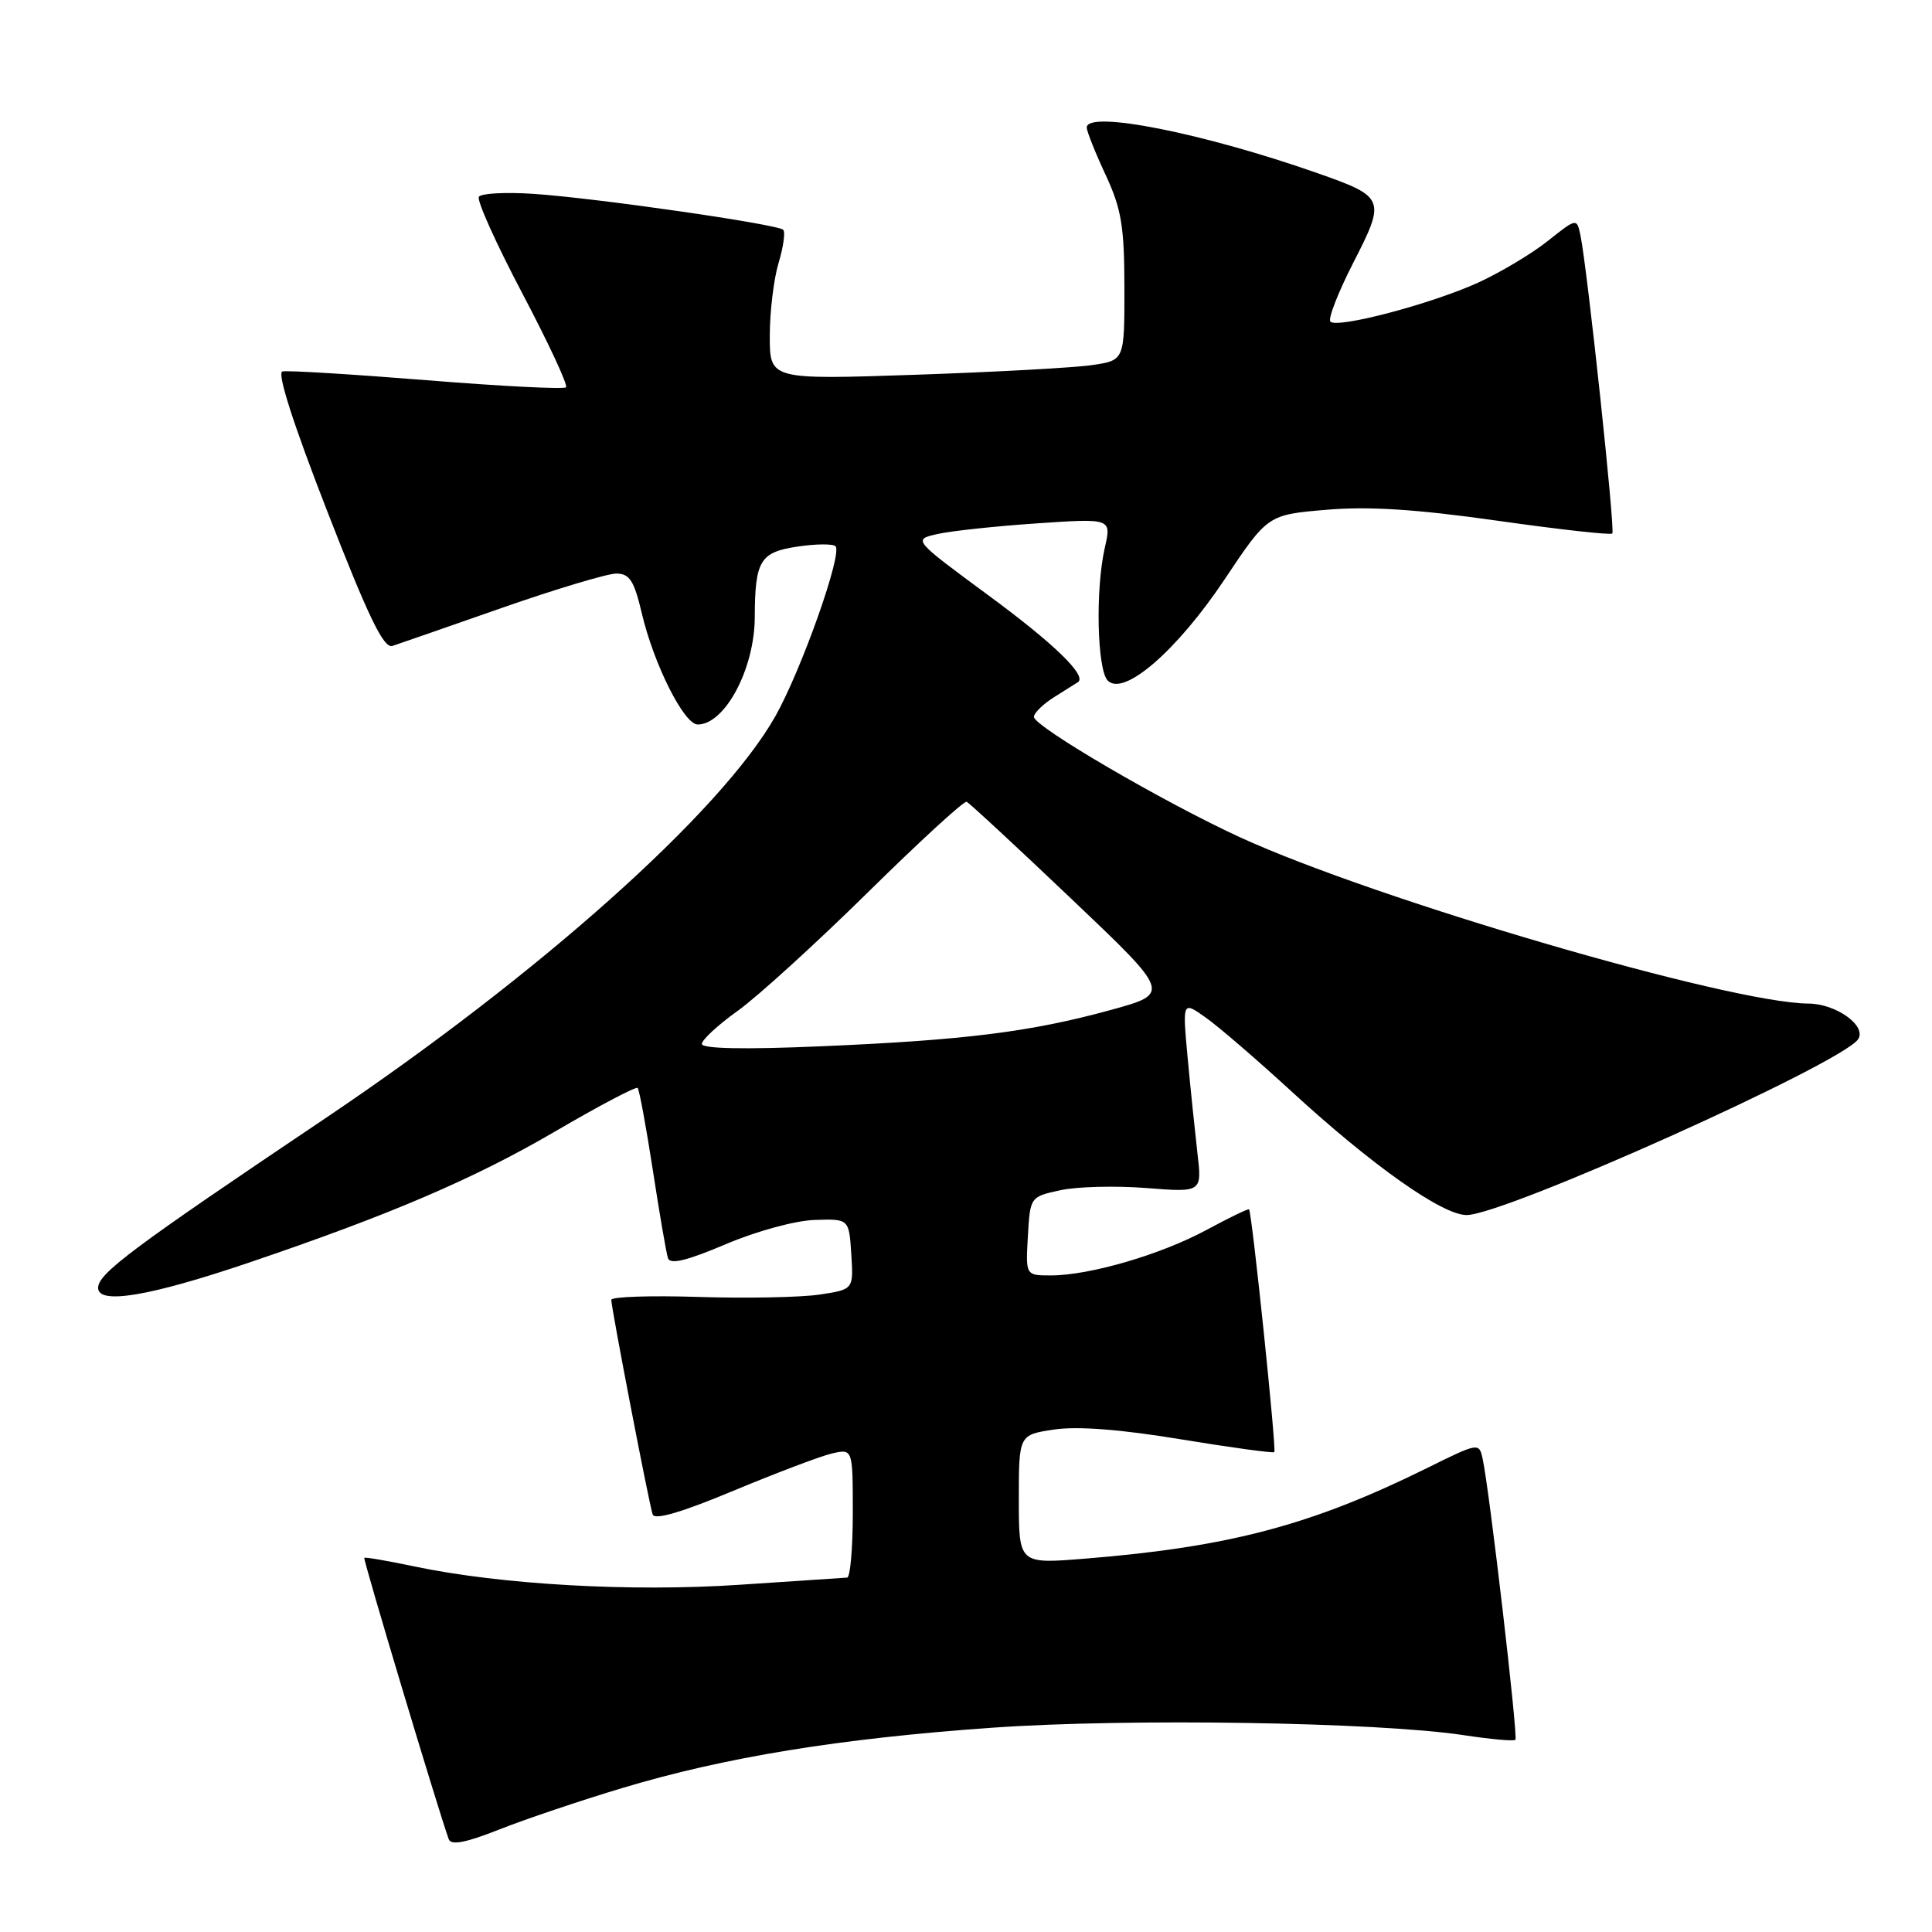 <?xml version="1.0" encoding="UTF-8" standalone="no"?>
<!DOCTYPE svg PUBLIC "-//W3C//DTD SVG 1.1//EN" "http://www.w3.org/Graphics/SVG/1.1/DTD/svg11.dtd" >
<svg xmlns="http://www.w3.org/2000/svg" xmlns:xlink="http://www.w3.org/1999/xlink" version="1.1" viewBox="0 0 256 256">
 <g >
 <path fill="currentColor"
d=" M 82.50 236.91 C 96.08 232.83 111.22 230.36 131.50 228.93 C 149.46 227.66 182.56 228.19 193.96 229.92 C 197.52 230.46 200.59 230.74 200.80 230.53 C 201.17 230.16 197.37 197.50 196.46 193.31 C 195.99 191.13 195.93 191.14 189.04 194.55 C 173.76 202.10 162.85 204.99 143.75 206.53 C 135.00 207.24 135.00 207.24 135.00 198.68 C 135.00 190.12 135.00 190.12 139.68 189.42 C 142.76 188.96 148.50 189.40 156.43 190.71 C 163.07 191.80 168.66 192.57 168.85 192.41 C 169.17 192.16 165.91 160.85 165.51 160.25 C 165.42 160.12 162.89 161.34 159.89 162.96 C 153.86 166.23 144.38 169.00 139.24 169.00 C 135.90 169.00 135.90 169.00 136.20 163.79 C 136.50 158.60 136.51 158.58 140.50 157.71 C 142.70 157.23 147.82 157.10 151.89 157.42 C 159.28 158.00 159.28 158.00 158.66 152.75 C 158.33 149.86 157.74 144.16 157.36 140.07 C 156.68 132.64 156.68 132.64 159.79 134.85 C 161.51 136.07 166.59 140.45 171.09 144.58 C 181.82 154.44 191.11 161.00 194.33 161.00 C 199.35 161.00 244.18 140.86 246.22 137.69 C 247.36 135.92 243.29 133.00 239.64 132.98 C 229.15 132.91 182.30 119.20 164.30 110.94 C 154.14 106.27 137.00 96.26 137.00 94.99 C 137.00 94.47 138.24 93.27 139.75 92.33 C 141.26 91.38 142.65 90.51 142.83 90.39 C 144.08 89.57 139.69 85.30 131.03 78.93 C 120.95 71.50 120.95 71.50 124.22 70.76 C 126.03 70.35 131.95 69.72 137.39 69.35 C 147.28 68.68 147.28 68.68 146.39 72.59 C 145.13 78.13 145.37 88.77 146.79 90.19 C 148.92 92.32 155.95 86.22 162.24 76.81 C 167.98 68.21 167.98 68.21 175.74 67.55 C 181.34 67.07 187.63 67.47 198.37 68.99 C 206.54 70.15 213.41 70.92 213.64 70.69 C 214.04 70.29 210.33 35.59 209.42 31.19 C 208.93 28.88 208.93 28.88 205.05 31.96 C 202.92 33.65 198.77 36.12 195.84 37.46 C 189.63 40.28 177.22 43.55 176.29 42.62 C 175.93 42.27 177.31 38.74 179.33 34.79 C 183.64 26.39 183.52 26.08 174.59 22.95 C 159.46 17.63 144.00 14.57 144.00 16.90 C 144.00 17.40 145.12 20.21 146.49 23.15 C 148.60 27.68 148.98 29.98 148.99 38.12 C 149.00 47.74 149.00 47.74 144.75 48.37 C 142.41 48.72 131.84 49.30 121.25 49.66 C 102.00 50.31 102.00 50.31 102.00 44.52 C 102.00 41.34 102.52 36.99 103.16 34.86 C 103.80 32.73 104.08 30.75 103.78 30.45 C 103.04 29.71 79.05 26.25 70.74 25.69 C 67.02 25.44 63.74 25.61 63.45 26.08 C 63.16 26.55 65.75 32.31 69.21 38.87 C 72.67 45.44 75.28 51.04 75.00 51.32 C 74.72 51.60 66.42 51.18 56.54 50.38 C 46.66 49.59 38.06 49.06 37.42 49.22 C 36.68 49.40 38.88 56.24 43.38 67.79 C 48.82 81.78 50.85 85.97 52.00 85.59 C 52.83 85.32 59.35 83.05 66.50 80.55 C 73.65 78.05 80.47 76.01 81.65 76.00 C 83.42 76.00 84.02 76.93 85.04 81.25 C 86.63 88.03 90.64 96.00 92.45 96.00 C 96.06 96.00 99.99 88.62 100.01 81.78 C 100.04 74.28 100.71 73.17 105.65 72.43 C 108.09 72.06 110.37 72.04 110.71 72.38 C 111.67 73.33 106.17 88.84 102.72 94.94 C 95.54 107.61 71.41 129.15 43.00 148.25 C 17.48 165.40 13.00 168.75 13.00 170.65 C 13.00 172.91 19.84 171.76 33.00 167.30 C 51.67 160.97 62.82 156.20 73.56 149.92 C 79.36 146.53 84.27 143.94 84.49 144.16 C 84.71 144.38 85.61 149.27 86.50 155.03 C 87.38 160.79 88.29 166.05 88.51 166.72 C 88.80 167.59 91.04 167.04 96.15 164.87 C 100.21 163.14 105.38 161.73 107.94 161.65 C 112.50 161.50 112.50 161.50 112.80 166.18 C 113.10 170.86 113.10 170.86 108.58 171.54 C 106.10 171.91 98.87 172.05 92.53 171.85 C 86.19 171.65 81.00 171.82 81.00 172.24 C 81.00 173.31 86.00 199.27 86.48 200.67 C 86.74 201.45 90.34 200.39 97.19 197.53 C 102.86 195.17 108.74 192.94 110.25 192.59 C 113.00 191.96 113.00 191.96 113.00 200.48 C 113.00 205.17 112.66 209.02 112.25 209.04 C 111.84 209.07 105.42 209.49 98.00 209.99 C 83.66 210.95 66.49 209.98 55.00 207.58 C 51.42 206.83 48.40 206.30 48.27 206.42 C 48.08 206.59 58.07 239.86 59.46 243.70 C 59.77 244.55 61.71 244.18 66.20 242.40 C 69.66 241.03 77.00 238.56 82.50 236.91 Z  M 93.00 138.33 C 93.00 137.78 95.14 135.81 97.75 133.94 C 100.36 132.08 108.11 125.02 114.97 118.27 C 121.83 111.51 127.73 106.10 128.08 106.24 C 128.43 106.38 134.66 112.16 141.93 119.07 C 155.16 131.64 155.16 131.64 147.13 133.84 C 136.56 136.74 127.81 137.83 108.75 138.64 C 98.60 139.08 93.00 138.96 93.00 138.33 Z "/>
</g>
</svg>